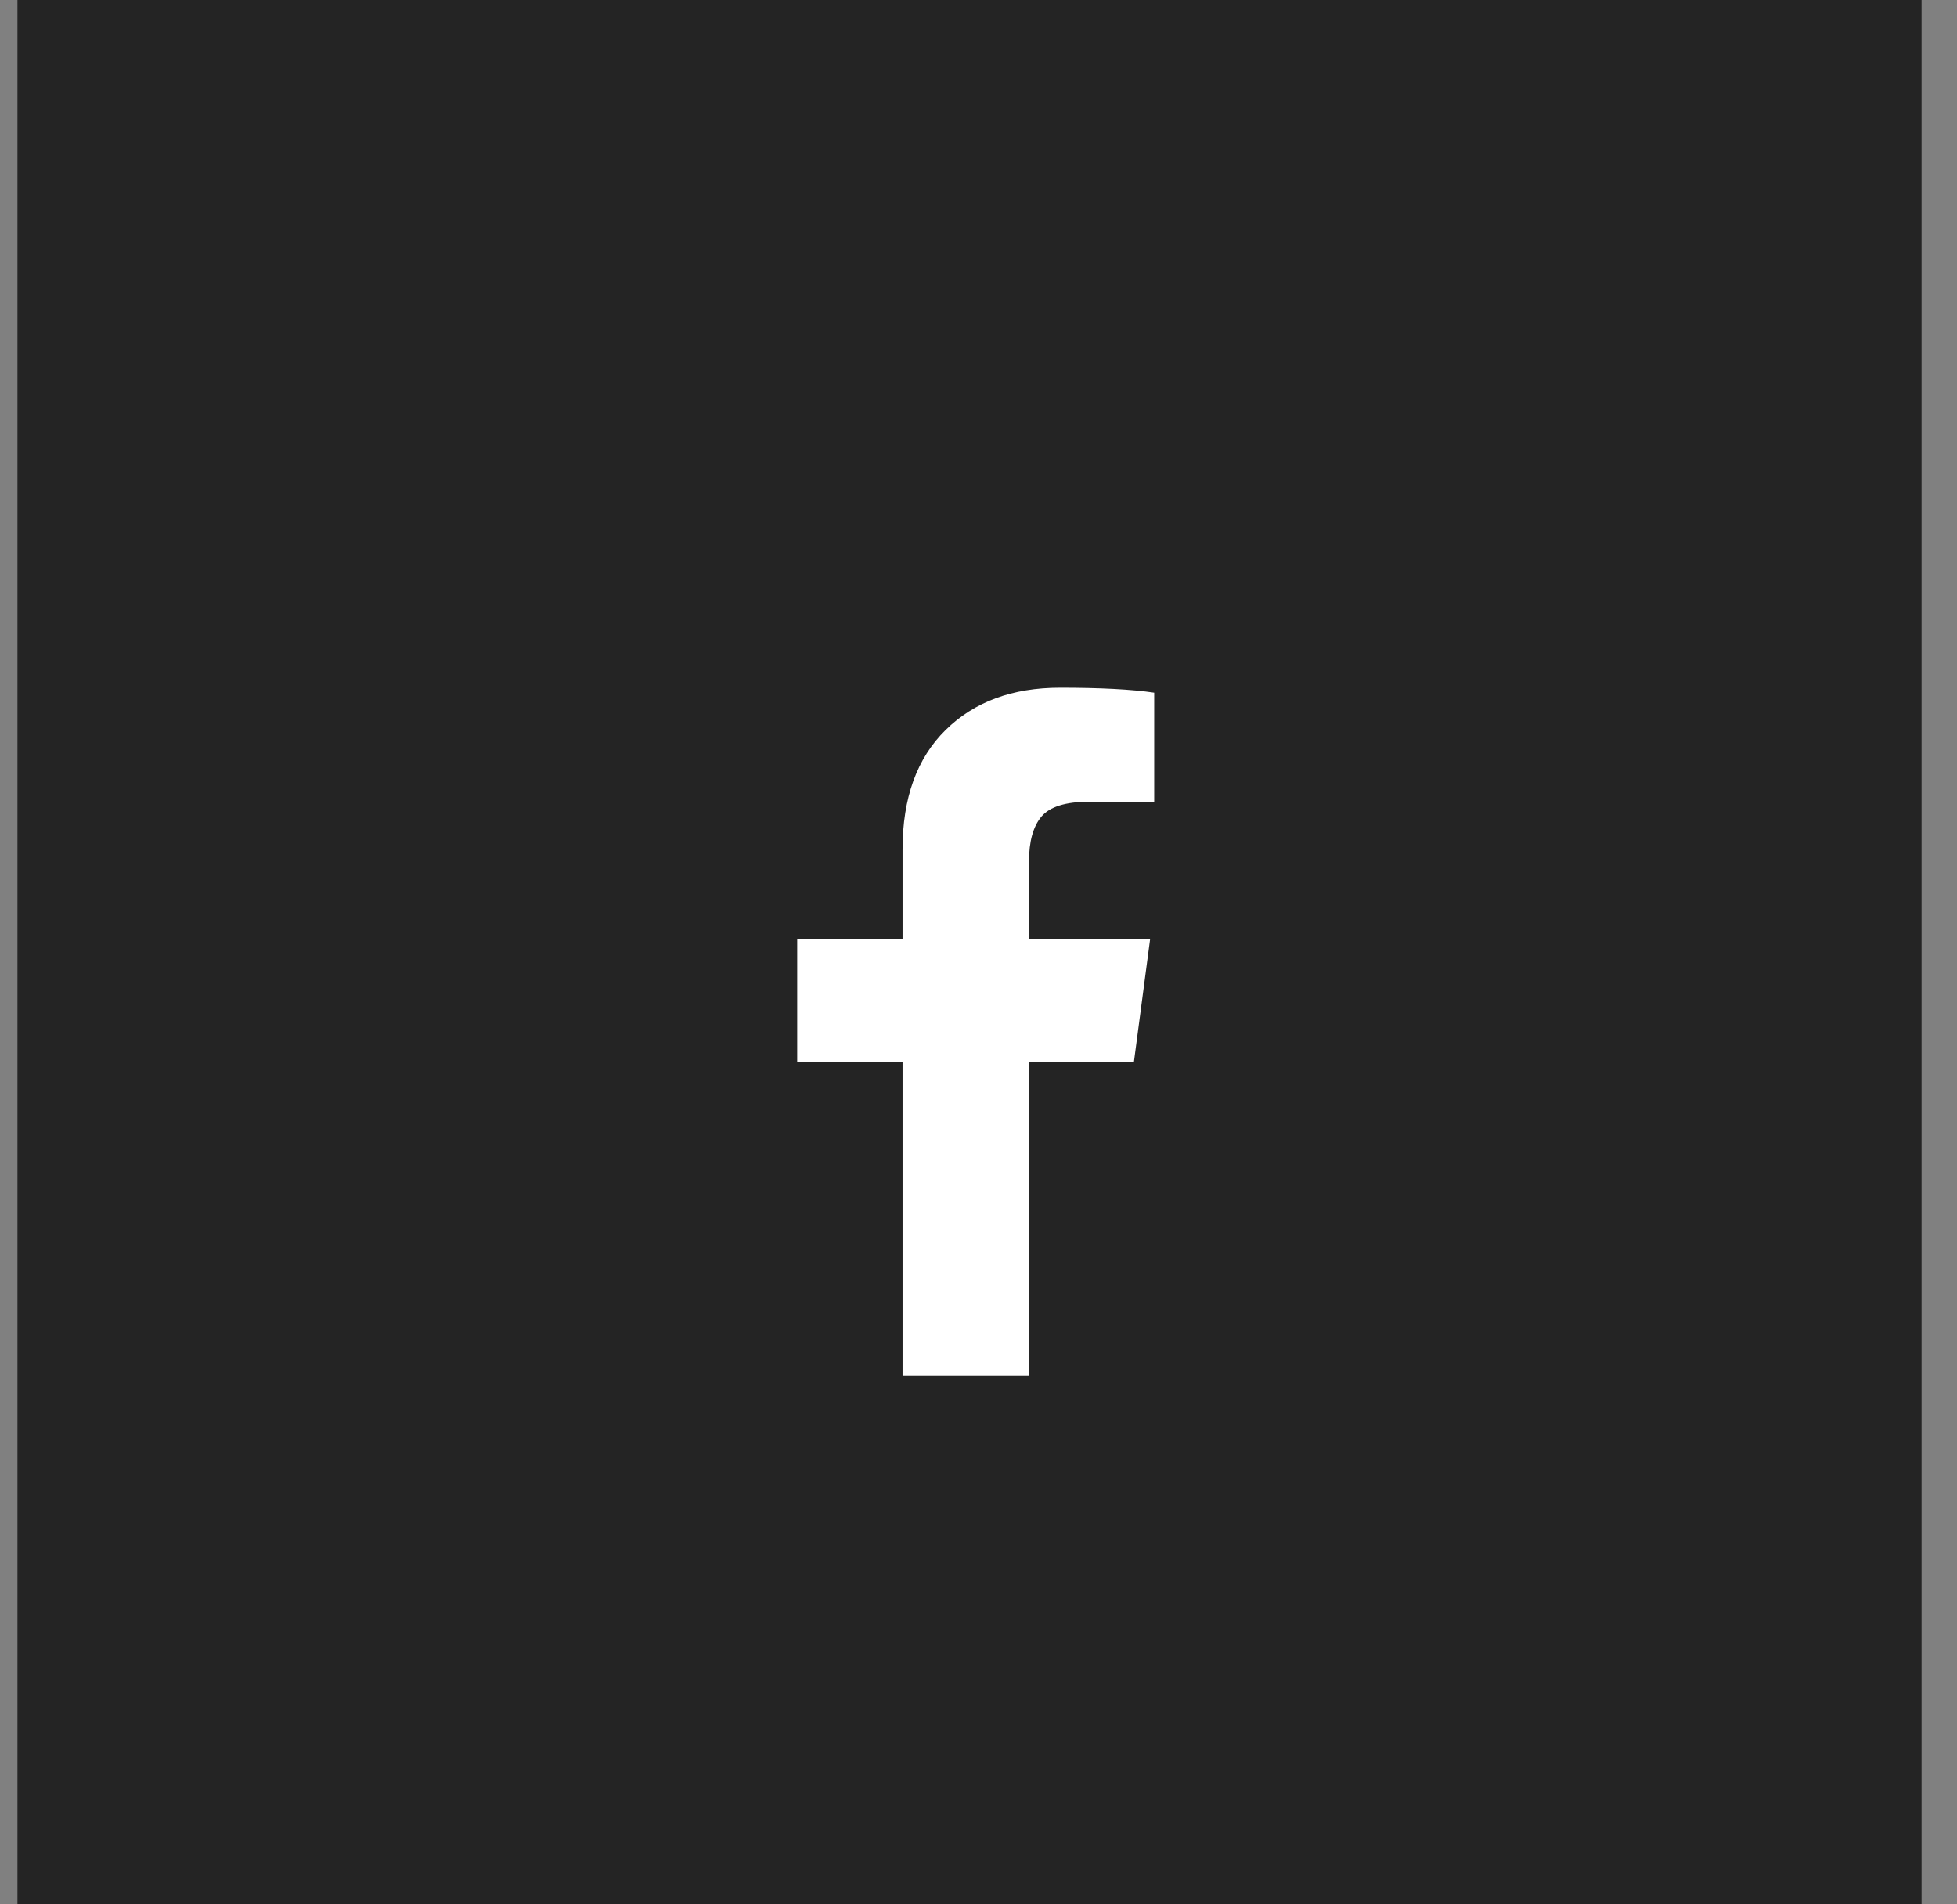 <svg width="37" height="36" viewBox="0 0 37 36" fill="none" xmlns="http://www.w3.org/2000/svg">
<rect x="0" y="0" width="37" height="36" fill="#808080" stroke="none"/>
<rect width="36" height="36" transform="translate(0.33)" fill="#242424"/>
<path d="M21.822 13.094V15.156H20.596C20.148 15.156 19.846 15.25 19.689 15.438C19.533 15.625 19.455 15.906 19.455 16.281V17.758H21.744L21.439 20.07H19.455V26H17.064V20.07H15.072V17.758H17.064V16.055C17.064 15.086 17.335 14.335 17.877 13.801C18.419 13.267 19.14 13 20.041 13C20.806 13 21.4 13.031 21.822 13.094Z" fill="white"/>
</svg>
